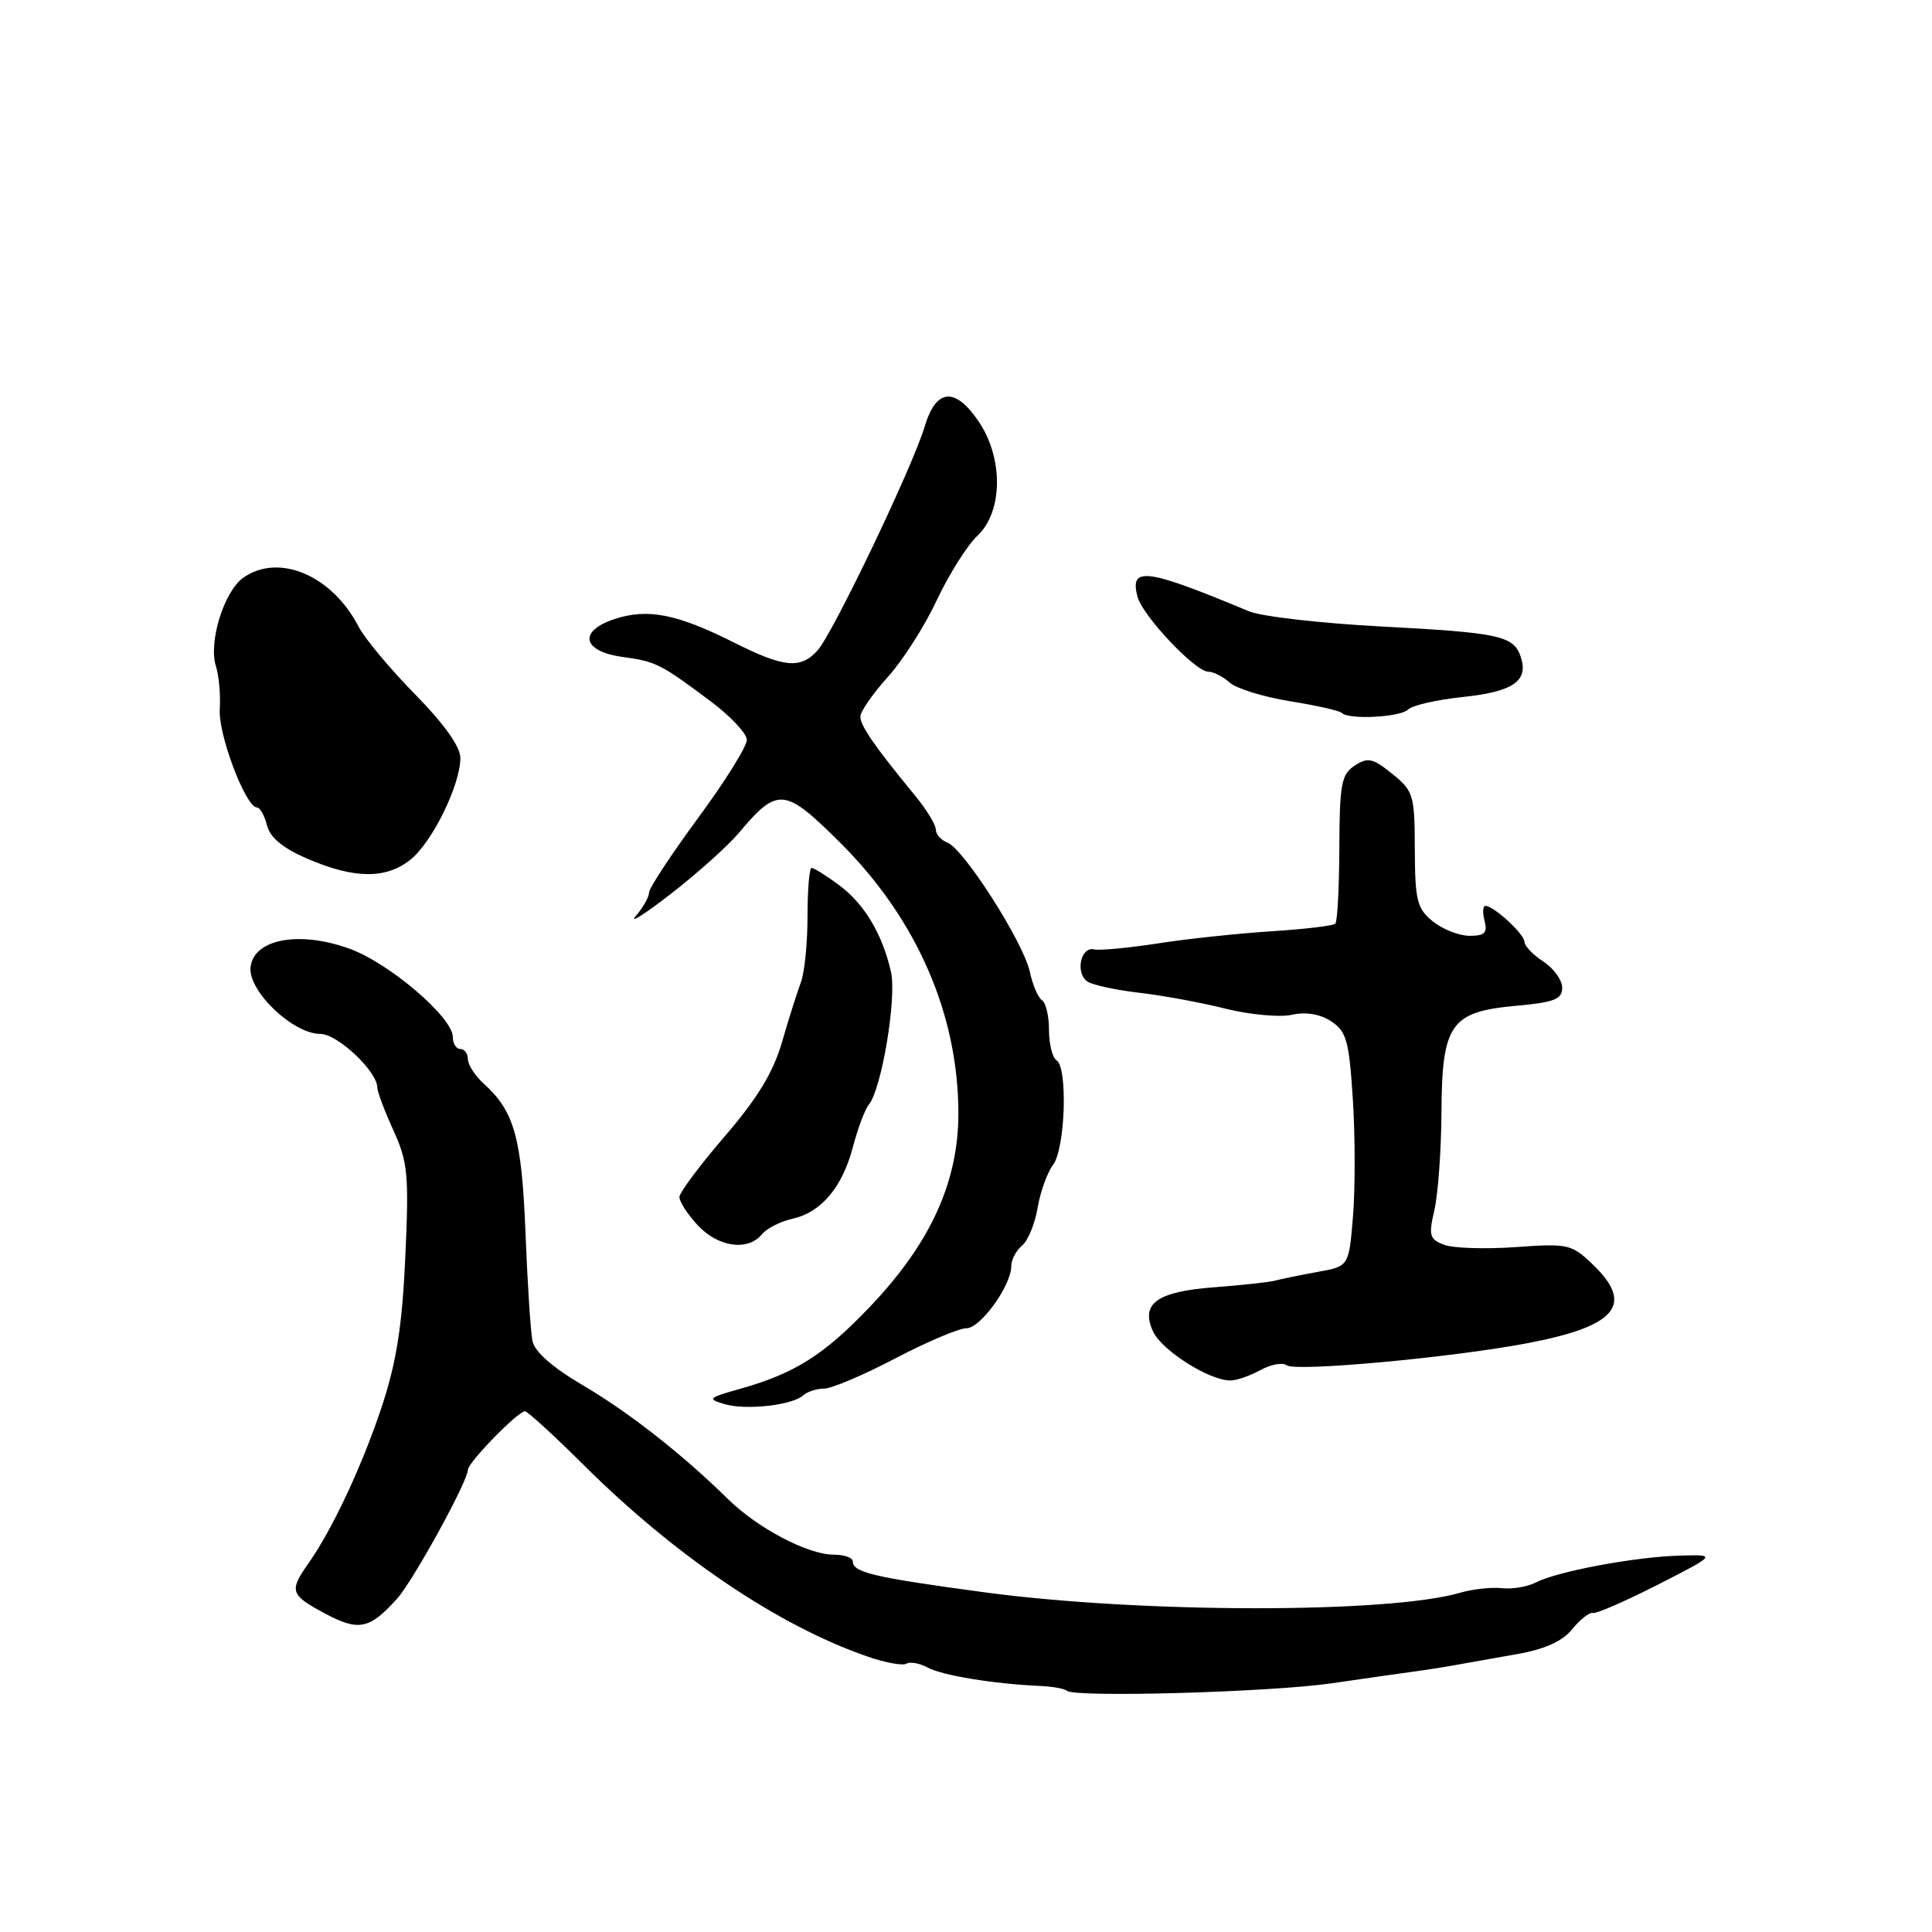 <?xml version="1.0" encoding="UTF-8" standalone="no"?>
<!DOCTYPE svg PUBLIC "-//W3C//DTD SVG 1.1//EN" "http://www.w3.org/Graphics/SVG/1.1/DTD/svg11.dtd" >
<svg xmlns="http://www.w3.org/2000/svg" xmlns:xlink="http://www.w3.org/1999/xlink" version="1.1" viewBox="0 0 256 256">
 <g >
 <path fill="currentColor"
d=" M 176.50 223.04 C 180.90 222.40 185.85 221.69 187.50 221.47 C 189.15 221.25 191.62 220.86 193.00 220.60 C 194.38 220.35 197.95 219.72 200.94 219.19 C 204.69 218.54 207.00 217.50 208.33 215.87 C 209.39 214.57 210.63 213.60 211.07 213.73 C 211.51 213.85 215.39 212.16 219.69 209.97 C 227.50 205.98 227.50 205.98 222.50 206.13 C 216.60 206.30 206.34 208.22 203.50 209.69 C 202.40 210.26 200.38 210.60 199.00 210.44 C 197.62 210.29 195.15 210.56 193.50 211.04 C 184.08 213.81 151.20 213.78 130.45 210.99 C 115.72 209.00 113.00 208.36 113.00 206.89 C 113.00 206.40 111.86 206.00 110.46 206.00 C 107.05 206.00 100.39 202.50 96.47 198.64 C 90.37 192.66 83.30 187.11 77.17 183.52 C 73.24 181.21 70.85 179.12 70.56 177.71 C 70.31 176.49 69.89 170.03 69.63 163.35 C 69.13 150.76 68.16 147.26 64.10 143.59 C 62.95 142.55 62.00 141.08 62.00 140.35 C 62.00 139.61 61.55 139.00 61.00 139.00 C 60.45 139.00 60.00 138.28 60.00 137.40 C 60.00 134.80 51.55 127.59 46.29 125.70 C 39.62 123.30 33.64 124.42 33.20 128.14 C 32.83 131.28 38.80 137.00 42.45 137.00 C 44.73 137.00 50.00 141.97 50.00 144.13 C 50.00 144.67 50.96 147.21 52.13 149.78 C 54.04 153.98 54.20 155.65 53.71 166.47 C 53.31 175.50 52.55 180.40 50.68 186.11 C 48.08 194.03 44.08 202.60 40.87 207.15 C 38.28 210.83 38.45 211.33 43.08 213.81 C 47.53 216.18 48.97 215.88 52.61 211.84 C 54.74 209.48 62.00 196.26 62.00 194.75 C 62.00 193.80 68.63 187.00 69.56 187.00 C 69.90 187.00 73.40 190.20 77.34 194.12 C 89.48 206.19 103.08 215.38 114.86 219.47 C 117.25 220.31 119.61 220.74 120.09 220.45 C 120.57 220.15 121.85 220.38 122.93 220.96 C 124.89 222.01 131.60 223.11 137.68 223.39 C 139.43 223.46 141.09 223.76 141.37 224.03 C 142.30 224.96 168.37 224.23 176.50 223.04 Z  M 106.45 184.88 C 106.97 184.40 108.21 184.00 109.19 184.00 C 110.18 184.00 114.42 182.20 118.62 180.00 C 122.82 177.80 127.07 176.00 128.05 176.00 C 129.92 176.00 134.00 170.35 134.00 167.75 C 134.00 166.92 134.64 165.71 135.42 165.06 C 136.20 164.42 137.14 162.15 137.49 160.03 C 137.85 157.92 138.77 155.36 139.54 154.34 C 141.15 152.21 141.51 141.43 140.00 140.50 C 139.45 140.16 139.00 138.36 139.00 136.50 C 139.00 134.64 138.58 132.86 138.08 132.55 C 137.57 132.23 136.83 130.52 136.45 128.74 C 135.59 124.83 127.72 112.49 125.55 111.66 C 124.70 111.33 124.00 110.55 124.00 109.91 C 124.00 109.28 122.76 107.26 121.25 105.42 C 115.90 98.91 114.00 96.17 114.00 94.96 C 114.00 94.29 115.63 91.94 117.61 89.74 C 119.60 87.55 122.53 82.95 124.13 79.53 C 125.74 76.11 128.16 72.26 129.52 70.98 C 132.89 67.82 132.97 60.74 129.71 55.90 C 126.57 51.23 124.04 51.45 122.53 56.50 C 120.93 61.86 110.37 83.93 108.32 86.20 C 106.07 88.68 103.87 88.47 97.22 85.12 C 89.71 81.35 85.81 80.58 81.45 82.02 C 76.57 83.63 77.14 86.31 82.51 87.05 C 86.93 87.65 87.55 87.97 94.26 93.00 C 96.82 94.92 98.94 97.19 98.96 98.03 C 98.98 98.88 96.08 103.54 92.50 108.39 C 88.93 113.24 86.00 117.69 86.00 118.27 C 86.00 118.86 85.21 120.25 84.25 121.37 C 83.29 122.48 85.37 121.17 88.88 118.45 C 92.39 115.73 96.44 112.10 97.88 110.39 C 103.06 104.23 103.95 104.32 111.35 111.68 C 121.46 121.75 126.98 134.39 126.99 147.50 C 127.00 156.62 123.28 164.76 115.26 173.16 C 109.16 179.57 105.29 182.00 97.99 184.05 C 93.85 185.21 93.69 185.37 96.00 186.05 C 98.84 186.90 105.02 186.20 106.45 184.88 Z  M 167.00 181.55 C 168.37 180.79 169.95 180.50 170.50 180.91 C 171.68 181.79 192.49 179.88 202.50 177.96 C 214.21 175.73 216.58 172.84 211.05 167.55 C 208.23 164.85 207.78 164.75 200.81 165.25 C 196.80 165.53 192.54 165.40 191.35 164.94 C 189.41 164.21 189.28 163.72 190.07 160.31 C 190.55 158.21 190.97 152.45 191.00 147.50 C 191.06 135.70 192.19 134.07 200.81 133.28 C 205.95 132.82 207.00 132.41 207.00 130.88 C 207.00 129.87 205.88 128.31 204.50 127.41 C 203.12 126.51 202.00 125.33 202.00 124.80 C 202.00 123.79 198.00 120.09 196.84 120.03 C 196.48 120.01 196.42 120.90 196.71 122.00 C 197.13 123.61 196.74 124.00 194.73 124.00 C 193.35 124.00 191.16 123.14 189.86 122.09 C 187.76 120.39 187.50 119.34 187.47 112.55 C 187.45 105.32 187.30 104.81 184.47 102.53 C 181.89 100.45 181.24 100.31 179.50 101.45 C 177.74 102.61 177.50 103.89 177.47 112.33 C 177.45 117.59 177.21 122.12 176.94 122.39 C 176.67 122.67 172.85 123.12 168.47 123.40 C 164.08 123.68 157.30 124.40 153.40 125.01 C 149.50 125.61 145.71 125.97 144.97 125.80 C 143.15 125.40 142.45 129.04 144.14 130.09 C 144.88 130.54 147.96 131.20 150.99 131.55 C 154.02 131.90 159.14 132.84 162.36 133.65 C 165.58 134.45 169.54 134.82 171.15 134.47 C 173.04 134.05 174.90 134.36 176.39 135.33 C 178.42 136.67 178.76 137.89 179.26 145.67 C 179.57 150.53 179.58 157.49 179.28 161.14 C 178.74 167.79 178.74 167.79 174.62 168.53 C 172.35 168.94 169.82 169.46 169.00 169.68 C 168.18 169.90 164.58 170.29 161.01 170.56 C 153.30 171.13 151.09 172.71 152.78 176.42 C 153.92 178.92 160.19 182.90 163.00 182.92 C 163.82 182.93 165.62 182.31 167.00 181.55 Z  M 100.95 163.56 C 101.60 162.77 103.40 161.85 104.94 161.51 C 108.79 160.67 111.60 157.36 113.01 152.00 C 113.66 149.53 114.61 146.99 115.13 146.36 C 116.82 144.30 118.84 132.21 118.06 128.79 C 116.92 123.75 114.51 119.73 111.14 117.25 C 109.46 116.01 107.84 115.00 107.54 115.00 C 107.24 115.00 107.00 117.90 107.00 121.45 C 107.00 125.00 106.60 128.94 106.11 130.20 C 105.63 131.47 104.51 135.00 103.63 138.05 C 102.47 142.07 100.39 145.50 96.05 150.55 C 92.76 154.37 90.05 158.00 90.03 158.60 C 90.01 159.21 91.10 160.90 92.45 162.35 C 95.14 165.25 99.08 165.82 100.95 163.56 Z  M 54.34 113.95 C 57.24 111.67 61.00 104.03 61.00 100.43 C 61.00 98.94 58.85 95.92 54.99 91.99 C 51.69 88.63 48.33 84.60 47.53 83.06 C 44.01 76.24 36.96 73.24 32.25 76.54 C 29.68 78.34 27.58 85.14 28.62 88.30 C 29.01 89.51 29.24 92.08 29.12 94.00 C 28.91 97.37 32.57 107.00 34.06 107.00 C 34.46 107.00 35.05 108.07 35.38 109.37 C 35.79 110.99 37.47 112.38 40.74 113.79 C 46.92 116.45 51.10 116.50 54.34 113.95 Z  M 186.59 94.01 C 187.14 93.46 190.38 92.72 193.79 92.36 C 200.44 91.67 202.53 90.26 201.54 87.14 C 200.62 84.24 198.87 83.85 183.00 83.01 C 175.03 82.59 167.15 81.69 165.50 81.00 C 151.83 75.30 149.67 75.02 150.72 79.06 C 151.38 81.58 158.38 89.00 160.09 89.00 C 160.78 89.00 162.06 89.65 162.93 90.44 C 163.81 91.23 167.39 92.34 170.89 92.91 C 174.40 93.47 177.51 94.17 177.80 94.47 C 178.73 95.40 185.56 95.04 186.59 94.01 Z "/>
</g>
</svg>
